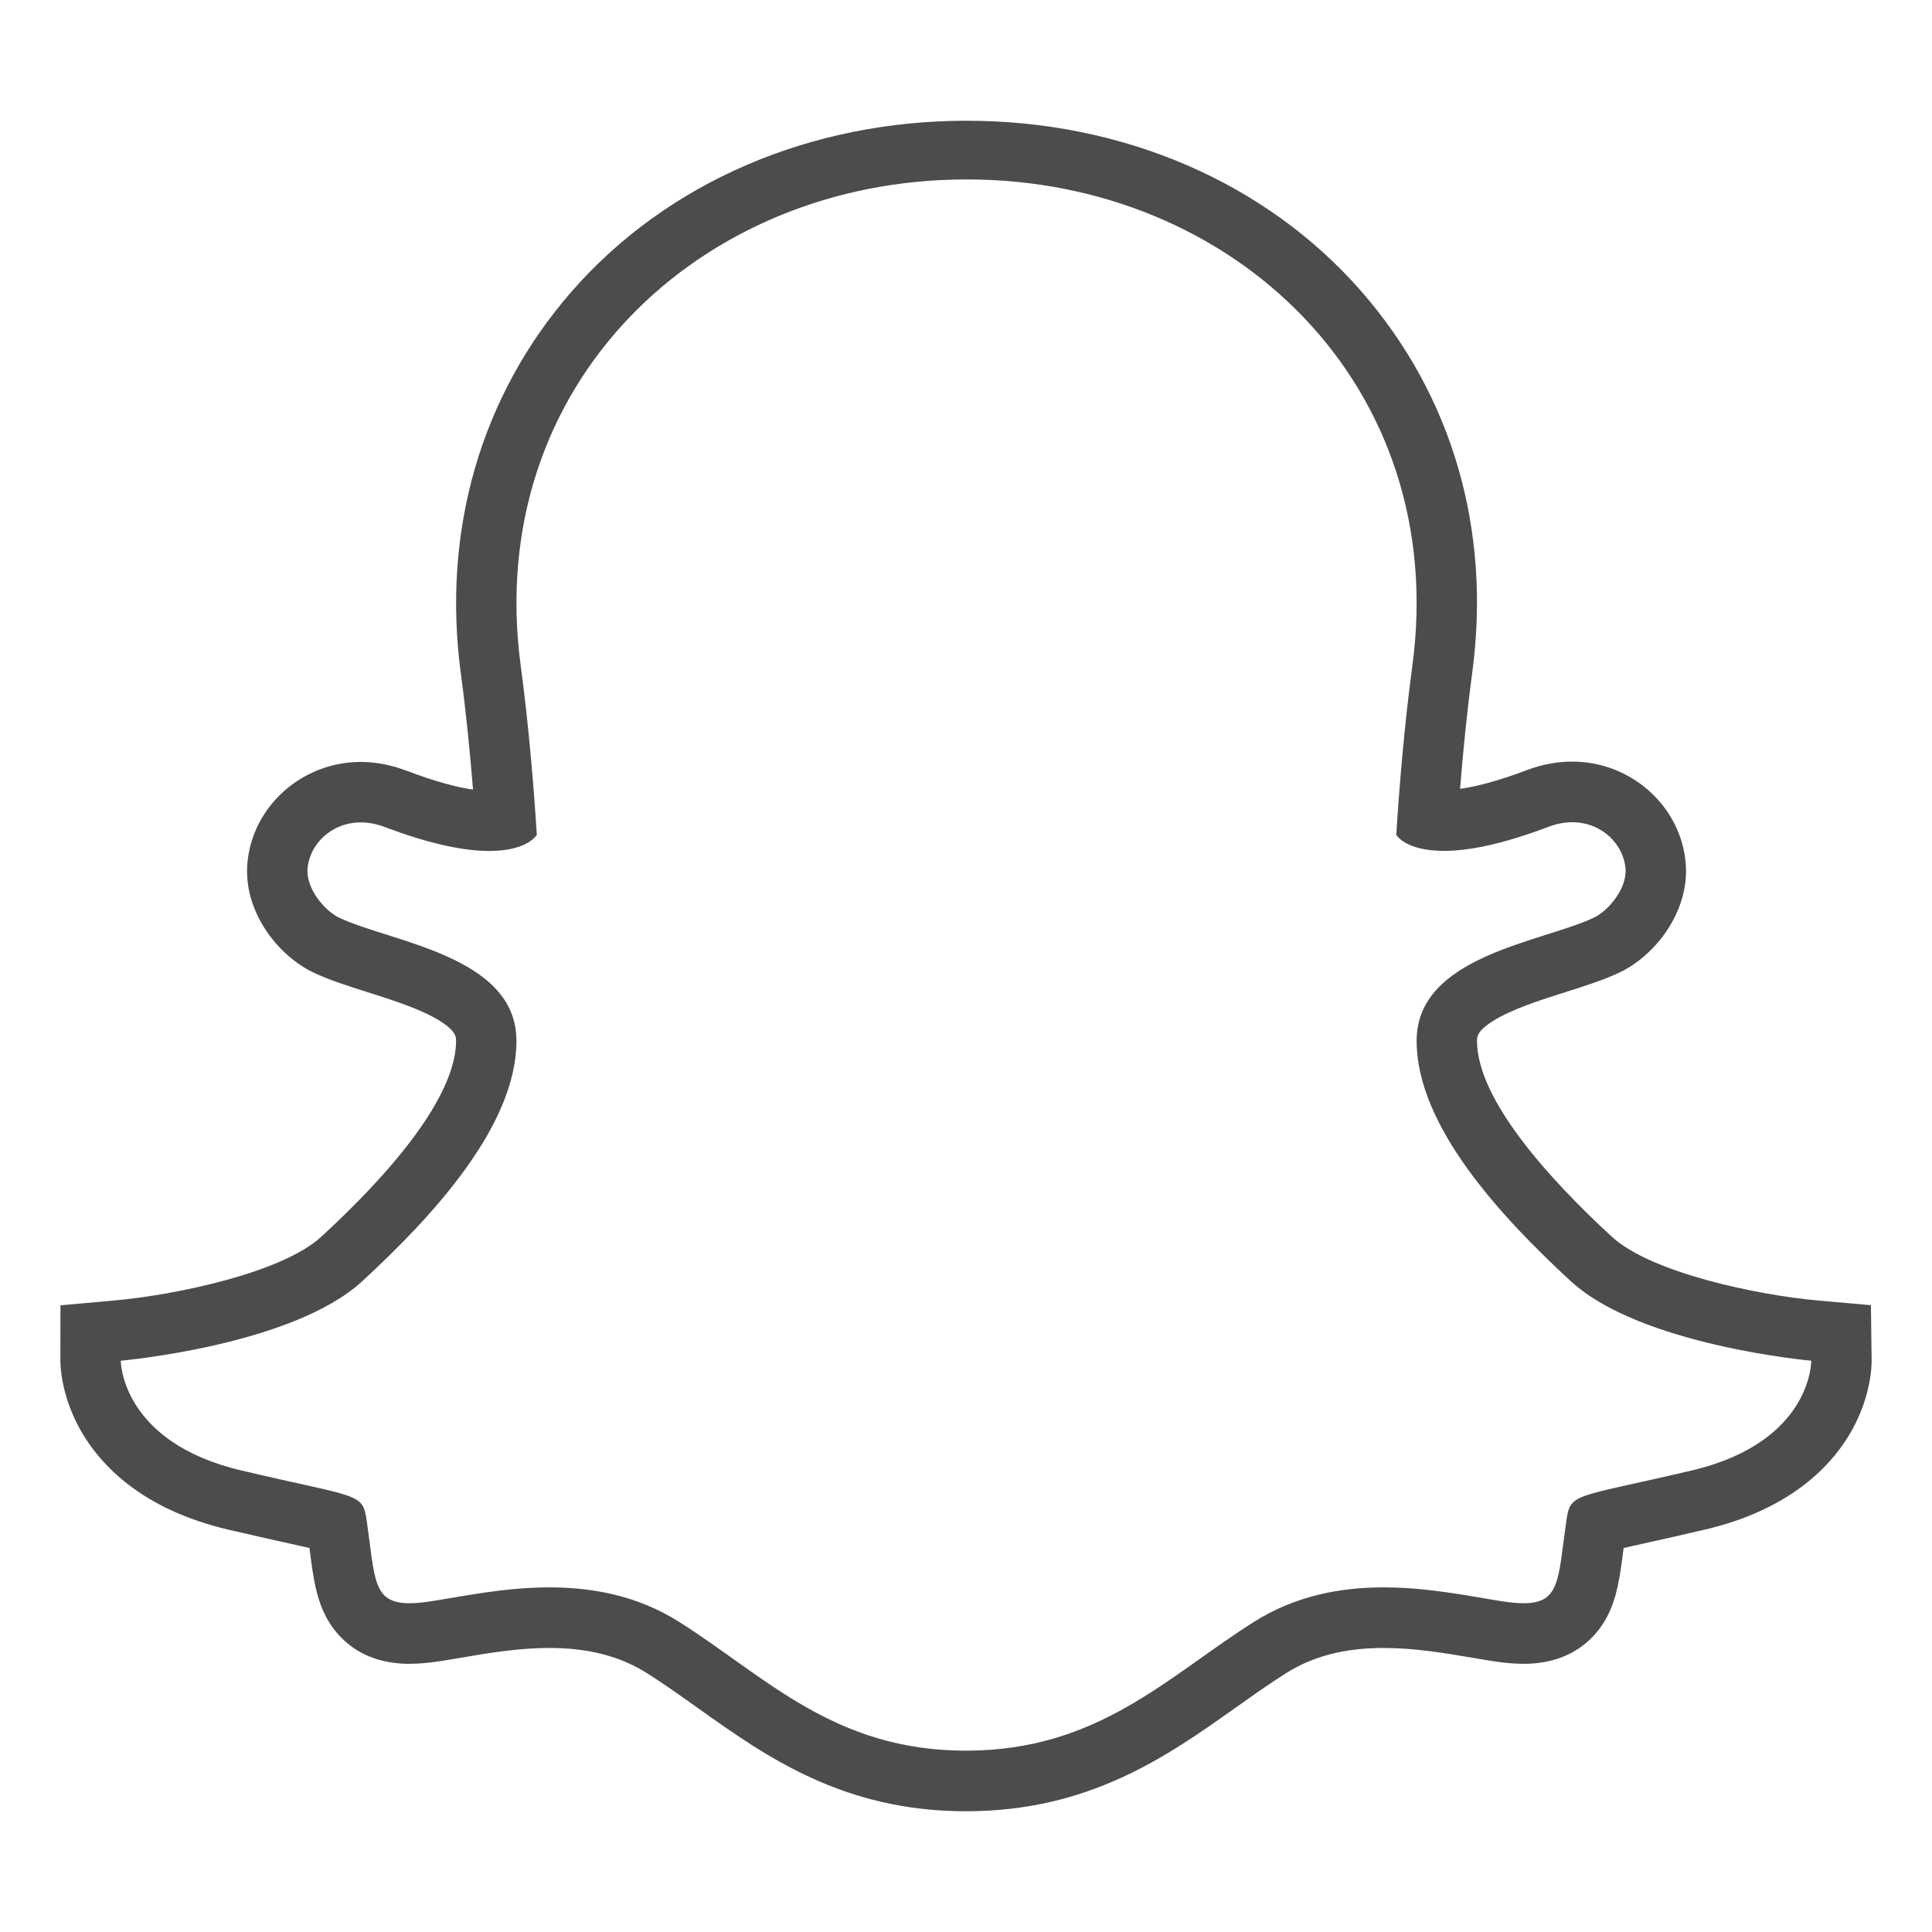 <?xml version="1.0"?>
<svg width="512" height="512" xmlns="http://www.w3.org/2000/svg" xmlns:svg="http://www.w3.org/2000/svg">

 <g>
  <title>Layer 1</title>
  <g id="svg_1">
   <path opacity="0.7" fill="black" id="svg_2" d="m256.283,47.553c70.693,0 128,54.682 118,128.931c-2.072,15.388 -3.422,31.483 -4.26,44.759c0,0 2.402,4.253 12.664,4.253c6.071,0 14.895,-1.543 27.596,-6.354c2.236,-0.847 4.377,-1.241 6.377,-1.241c7.918,0 13.615,5.931 14.123,12.271c0.426,5.31 -4.564,11.199 -8.371,13.009c-13.766,6.542 -46.991,10.063 -46.991,32.638c0,22.576 22.362,46.656 40.862,63.713s63.717,21.07 63.717,21.07s0.283,21.57 -31.717,29.097c-32,7.524 -32.1,5.712 -33.25,13.796c-2.133,14.979 -1.535,21.378 -11.248,21.378c-1.672,0 -3.651,-0.19 -6.002,-0.558c-8.23,-1.291 -19.239,-3.644 -31.121,-3.644c-11.216,0 -23.21,2.097 -34.379,9.161c-23,14.549 -41.283,34.114 -76.283,34.114s-53,-19.565 -76,-34.114c-11.17,-7.065 -23.162,-9.161 -34.379,-9.161c-11.88,0 -22.892,2.353 -31.121,3.644c-2.352,0.367 -4.33,0.558 -6.002,0.558c-9.71,0 -9.115,-6.399 -11.248,-21.378c-1.151,-8.084 -1.25,-6.27 -33.25,-13.795s-32,-29.097 -32,-29.097s45.5,-4.012 64,-21.068c18.5,-17.058 40.862,-41.134 40.862,-63.71c0,-22.575 -33.226,-26.09 -46.991,-32.632c-3.807,-1.81 -8.796,-7.687 -8.371,-12.997c0.507,-6.336 6.196,-12.251 14.107,-12.25c2.004,0 4.152,0.38 6.393,1.229c12.749,4.829 21.588,6.342 27.662,6.342c10.204,0 12.598,-4.273 12.598,-4.273c-0.837,-13.275 -2.187,-29.371 -4.259,-44.759c-10,-74.249 47.307,-128.931 118,-128.931l0,0m0.282,-15.554l-0.283,0c-41.093,0 -79.215,16.208 -104.591,45.341c-23.982,27.534 -34.375,63.345 -29.265,101.292c1.416,10.51 2.46,21.231 3.21,30.618c-3.97,-0.559 -9.686,-1.998 -17.703,-5.034c-3.965,-1.502 -8.017,-2.295 -12.043,-2.295c-15.641,-0.001 -28.844,11.852 -30.057,27.003c-1.027,12.818 8.235,24.393 17.47,28.783c4.251,2.02 9.181,3.578 14.4,5.232c6.707,2.125 14.309,4.532 19.293,7.703c4.147,2.639 4.147,4.168 4.147,5.182c0,8.66 -6.191,24.691 -35.688,51.888c-10.499,9.681 -39.055,15.501 -54.588,16.897l-14.572,1.311l-0.013,14.682c0,1.679 0.312,10.546 6.485,20.319c5.246,8.306 16.073,19.283 37.863,24.407c6.179,1.453 11.186,2.563 15.208,3.454c2.306,0.512 4.555,1.01 6.454,1.453c0.027,0.209 0.054,0.417 0.081,0.623c0.9,7.004 1.611,12.535 4.392,17.75c2.453,4.6 8.574,12.316 22.015,12.316c2.478,0 5.249,-0.246 8.472,-0.751c1.672,-0.263 3.386,-0.554 5.2,-0.863c7.116,-1.212 15.182,-2.587 23.451,-2.587c10.277,0 18.732,2.188 25.846,6.688c4.531,2.867 8.892,5.972 13.509,9.26c17.991,12.809 38.382,27.328 71.024,27.328c32.726,0 53.293,-14.582 71.439,-27.446c4.576,-3.244 8.898,-6.309 13.377,-9.142c7.113,-4.5 15.568,-6.688 25.846,-6.688c8.27,0 16.334,1.375 23.449,2.586c1.814,0.311 3.529,0.602 5.202,0.864c3.223,0.505 5.993,0.751 8.472,0.751c13.44,0 19.562,-7.715 22.015,-12.313c2.781,-5.214 3.492,-10.746 4.392,-17.749c0.027,-0.208 0.055,-0.418 0.082,-0.629c1.898,-0.441 4.148,-0.941 6.455,-1.452c4.023,-0.892 9.029,-2.001 15.206,-3.454c21.851,-5.139 32.611,-16.17 37.79,-24.518c6.098,-9.828 6.296,-18.736 6.273,-20.422l-0.189,-14.501l-14.398,-1.278c-15.413,-1.396 -43.8,-7.219 -54.301,-16.9c-16.281,-15.011 -35.688,-36.199 -35.688,-51.893c0,-1.014 0,-2.546 4.15,-5.186c4.985,-3.174 12.589,-5.584 19.297,-7.71c5.217,-1.654 10.144,-3.217 14.394,-5.236c9.236,-4.39 18.498,-15.978 17.471,-28.807c-1.215,-15.166 -14.424,-27.046 -30.072,-27.046c-4.021,0 -8.068,0.76 -12.027,2.259c-8.027,3.041 -13.743,4.41 -17.705,4.962c0.747,-9.319 1.791,-20.12 3.211,-30.67c5.111,-37.948 -5.281,-73.509 -29.264,-101.042c-25.379,-29.132 -63.501,-45.34 -104.594,-45.34l0,0z"/>
  </g>
 </g>
</svg>